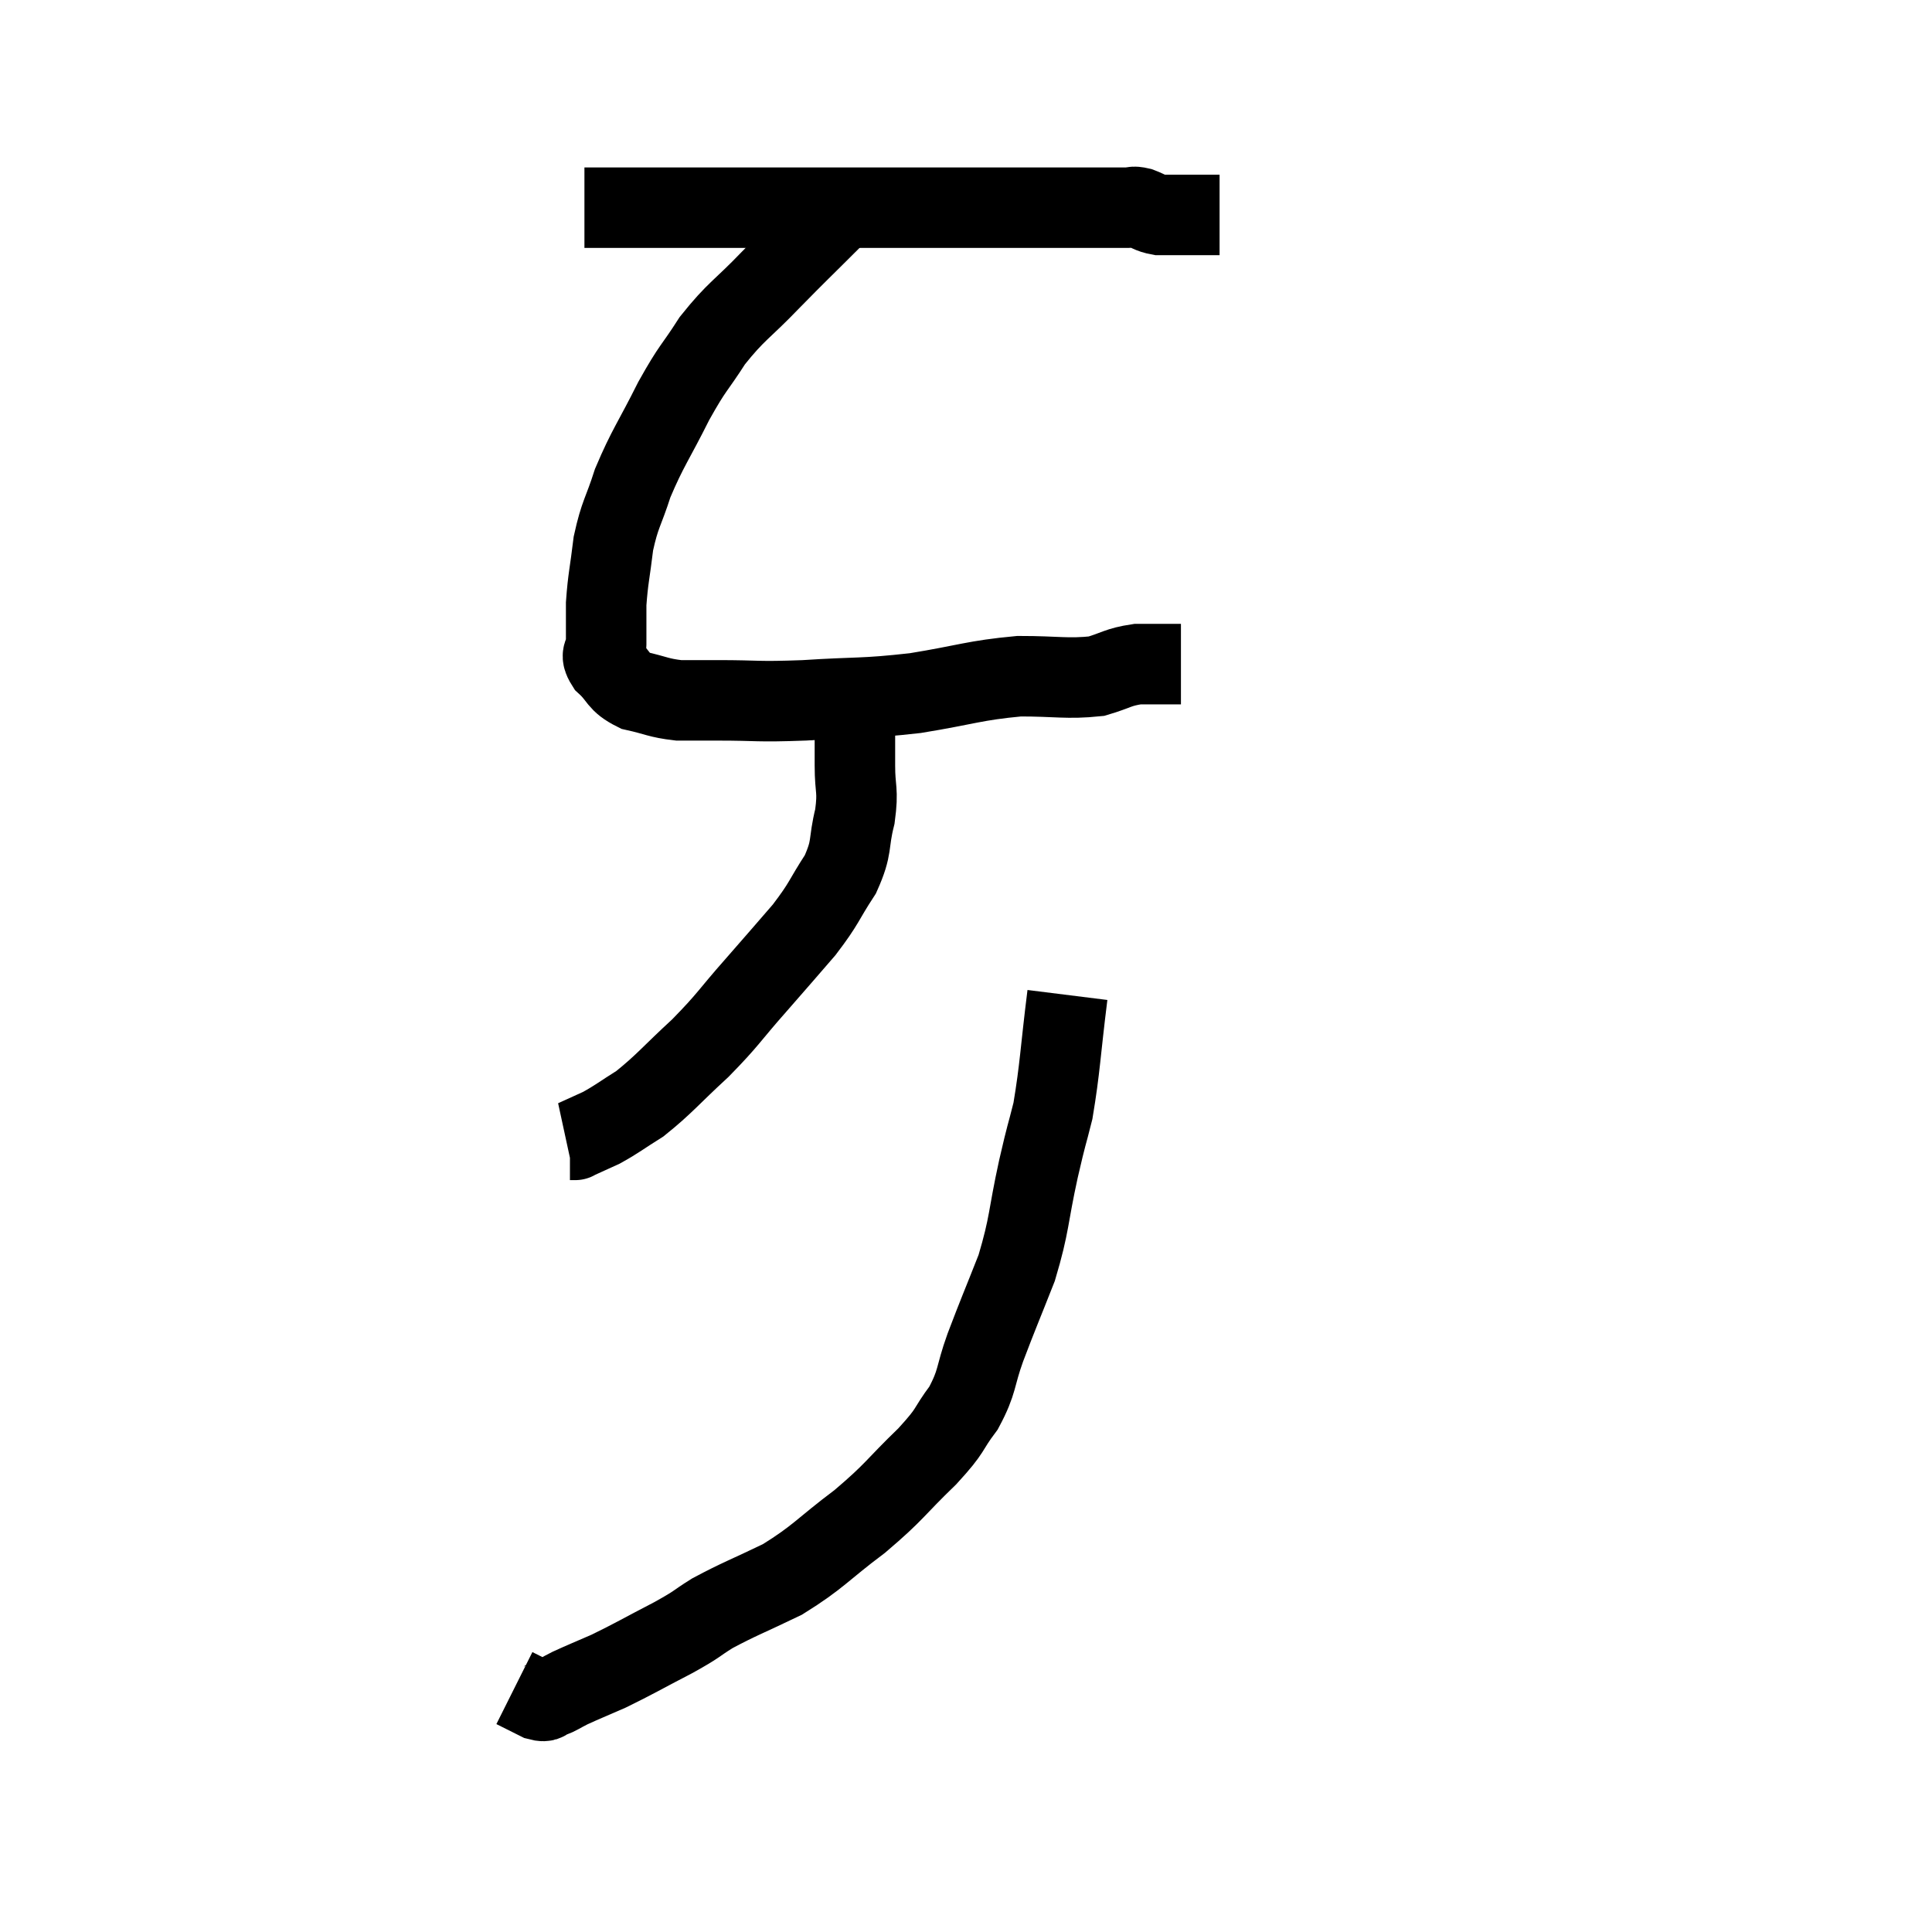 <svg width="48" height="48" viewBox="0 0 48 48" xmlns="http://www.w3.org/2000/svg"><path d="M 14.52 5.16 C 15.09 5.16, 14.715 5.16, 15.66 5.16 C 16.98 5.16, 16.95 5.16, 18.3 5.16 C 19.68 5.16, 19.785 5.16, 21.06 5.16 C 22.23 5.16, 22.26 5.16, 23.4 5.16 C 24.51 5.16, 24.705 5.16, 25.62 5.16 C 26.34 5.16, 26.46 5.16, 27.06 5.16 C 27.54 5.16, 27.705 5.16, 28.02 5.16 C 28.17 5.16, 28.125 5.115, 28.32 5.16 C 28.56 5.25, 28.56 5.295, 28.8 5.34 C 29.04 5.34, 29.01 5.34, 29.28 5.34 C 29.58 5.34, 29.655 5.34, 29.88 5.34 C 30.03 5.34, 30.075 5.34, 30.18 5.34 L 30.3 5.34" fill="none" stroke="black" stroke-width="2"></path><path d="M 20.76 4.86 C 20.7 5.16, 21.045 4.935, 20.64 5.46 C 19.89 6.21, 19.875 6.21, 19.14 6.96 C 18.42 7.71, 18.3 7.71, 17.7 8.46 C 17.22 9.21, 17.235 9.075, 16.74 9.96 C 16.23 10.98, 16.095 11.115, 15.72 12 C 15.48 12.75, 15.405 12.75, 15.24 13.5 C 15.15 14.25, 15.105 14.37, 15.06 15 C 15.06 15.51, 15.06 15.645, 15.06 16.02 C 15.06 16.26, 14.88 16.215, 15.06 16.5 C 15.42 16.83, 15.33 16.935, 15.78 17.16 C 16.32 17.28, 16.35 17.34, 16.86 17.4 C 17.34 17.4, 17.04 17.4, 17.82 17.4 C 18.9 17.4, 18.75 17.445, 19.98 17.4 C 21.36 17.31, 21.405 17.37, 22.74 17.22 C 24.03 17.01, 24.195 16.905, 25.32 16.8 C 26.28 16.8, 26.505 16.875, 27.24 16.8 C 27.75 16.65, 27.765 16.575, 28.26 16.5 C 28.74 16.5, 28.95 16.5, 29.22 16.5 C 29.28 16.5, 29.31 16.5, 29.34 16.5 L 29.34 16.5" fill="none" stroke="black" stroke-width="2"></path><path d="M 20.94 16.92 C 21.09 17.31, 21.165 17.175, 21.24 17.7 C 21.24 18.36, 21.24 18.375, 21.24 19.02 C 21.24 19.65, 21.33 19.605, 21.24 20.28 C 21.06 21, 21.195 21.015, 20.88 21.72 C 20.43 22.41, 20.505 22.41, 19.98 23.1 C 19.38 23.79, 19.425 23.745, 18.78 24.48 C 18.09 25.26, 18.12 25.305, 17.4 26.04 C 16.65 26.73, 16.515 26.925, 15.9 27.42 C 15.42 27.72, 15.345 27.795, 14.94 28.02 C 14.61 28.17, 14.445 28.245, 14.28 28.32 C 14.28 28.32, 14.31 28.32, 14.28 28.32 L 14.16 28.32" fill="none" stroke="black" stroke-width="2"></path><path d="M 26.52 24.72 C 26.34 26.16, 26.34 26.52, 26.16 27.6 C 25.98 28.32, 26.025 28.065, 25.8 29.04 C 25.53 30.27, 25.59 30.39, 25.26 31.5 C 24.87 32.49, 24.81 32.61, 24.48 33.48 C 24.21 34.23, 24.3 34.305, 23.94 34.98 C 23.49 35.58, 23.685 35.475, 23.04 36.18 C 22.2 36.99, 22.26 37.035, 21.36 37.8 C 20.4 38.52, 20.355 38.67, 19.44 39.24 C 18.57 39.66, 18.375 39.72, 17.7 40.08 C 17.22 40.38, 17.385 40.32, 16.74 40.68 C 15.93 41.1, 15.765 41.205, 15.12 41.52 C 14.64 41.73, 14.52 41.775, 14.16 41.94 C 13.92 42.06, 13.875 42.105, 13.68 42.18 C 13.53 42.21, 13.605 42.3, 13.38 42.24 L 12.78 41.94" fill="none" stroke="black" stroke-width="2"></path></svg>
